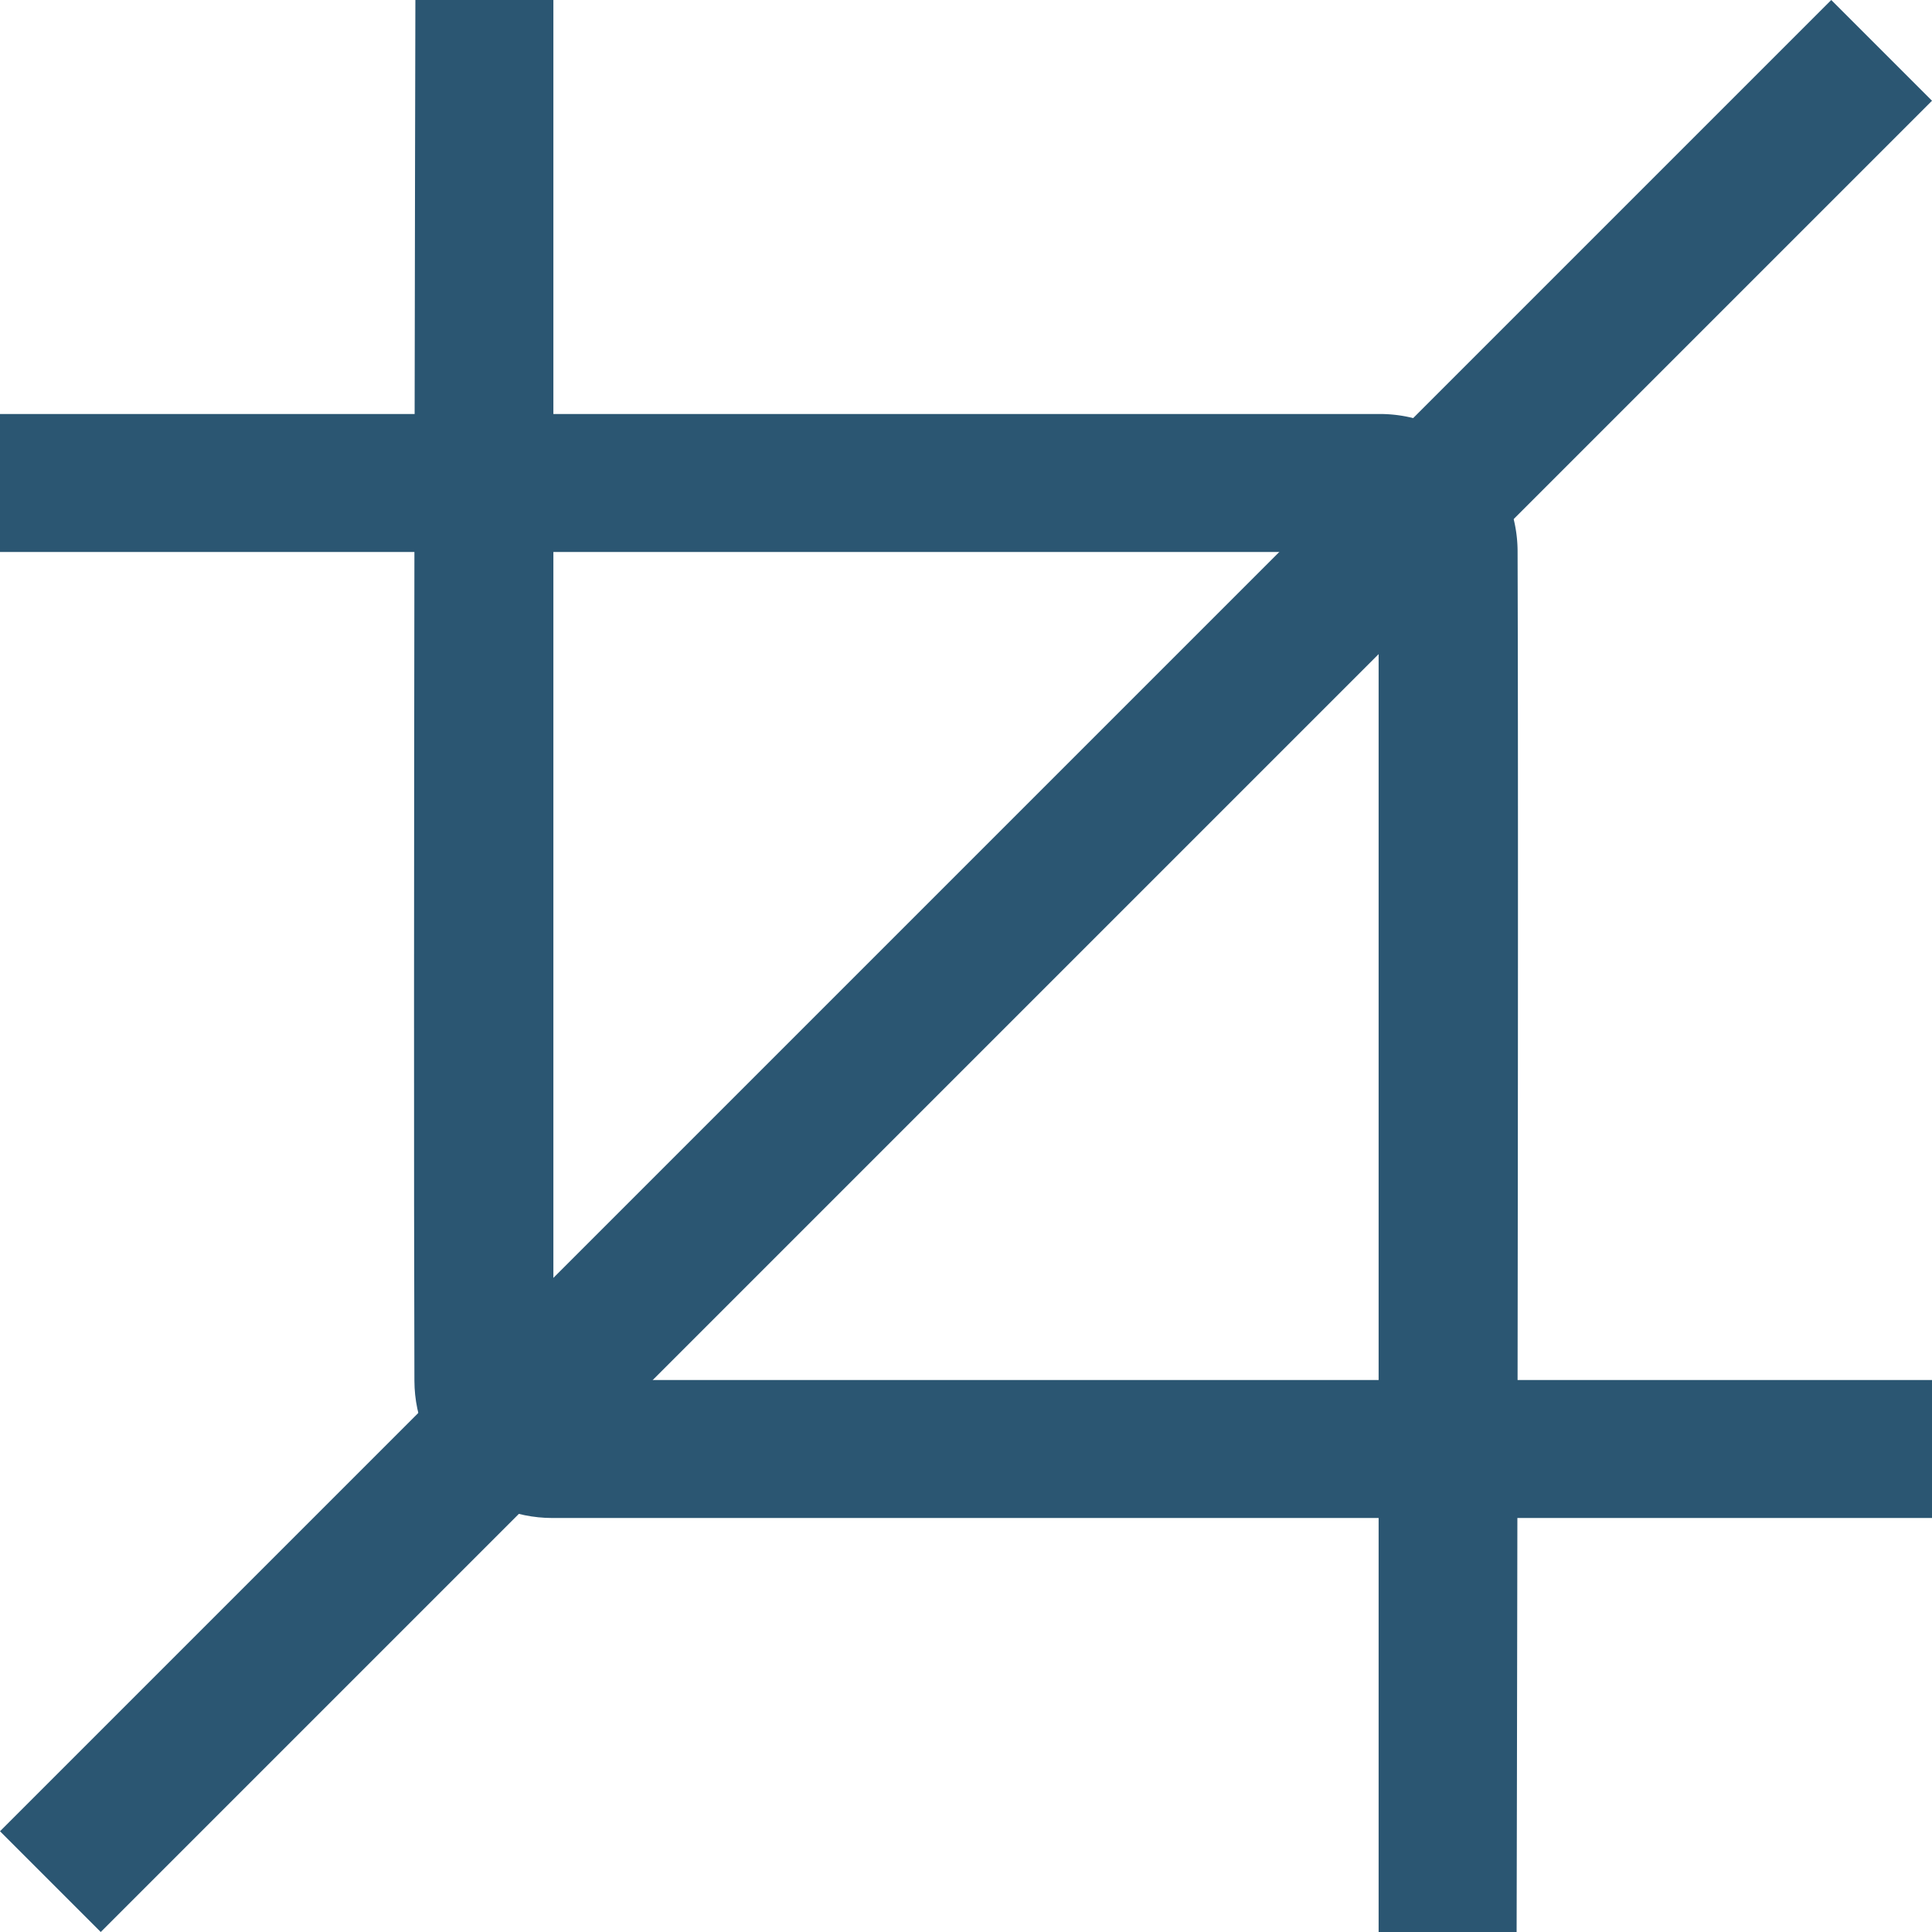 <svg xmlns="http://www.w3.org/2000/svg" width="14" height="14" viewBox="0 0 14 14"><g fill="#2B5672" fill-rule="evenodd"><path d="M4.003 11H14v-1H4.01V0h-1s-.016 7.09-.007 10.006c.002.55.45.994 1 .994z"/><path d="M10.997 3.994a.998.998 0 0 0-1-.994H0v1h9.99v10h1s.016-7.09.007-10.006"/><path d="M.73 14L0 13.27 13.27 0l.73.73L.73 14z"/></g></svg>